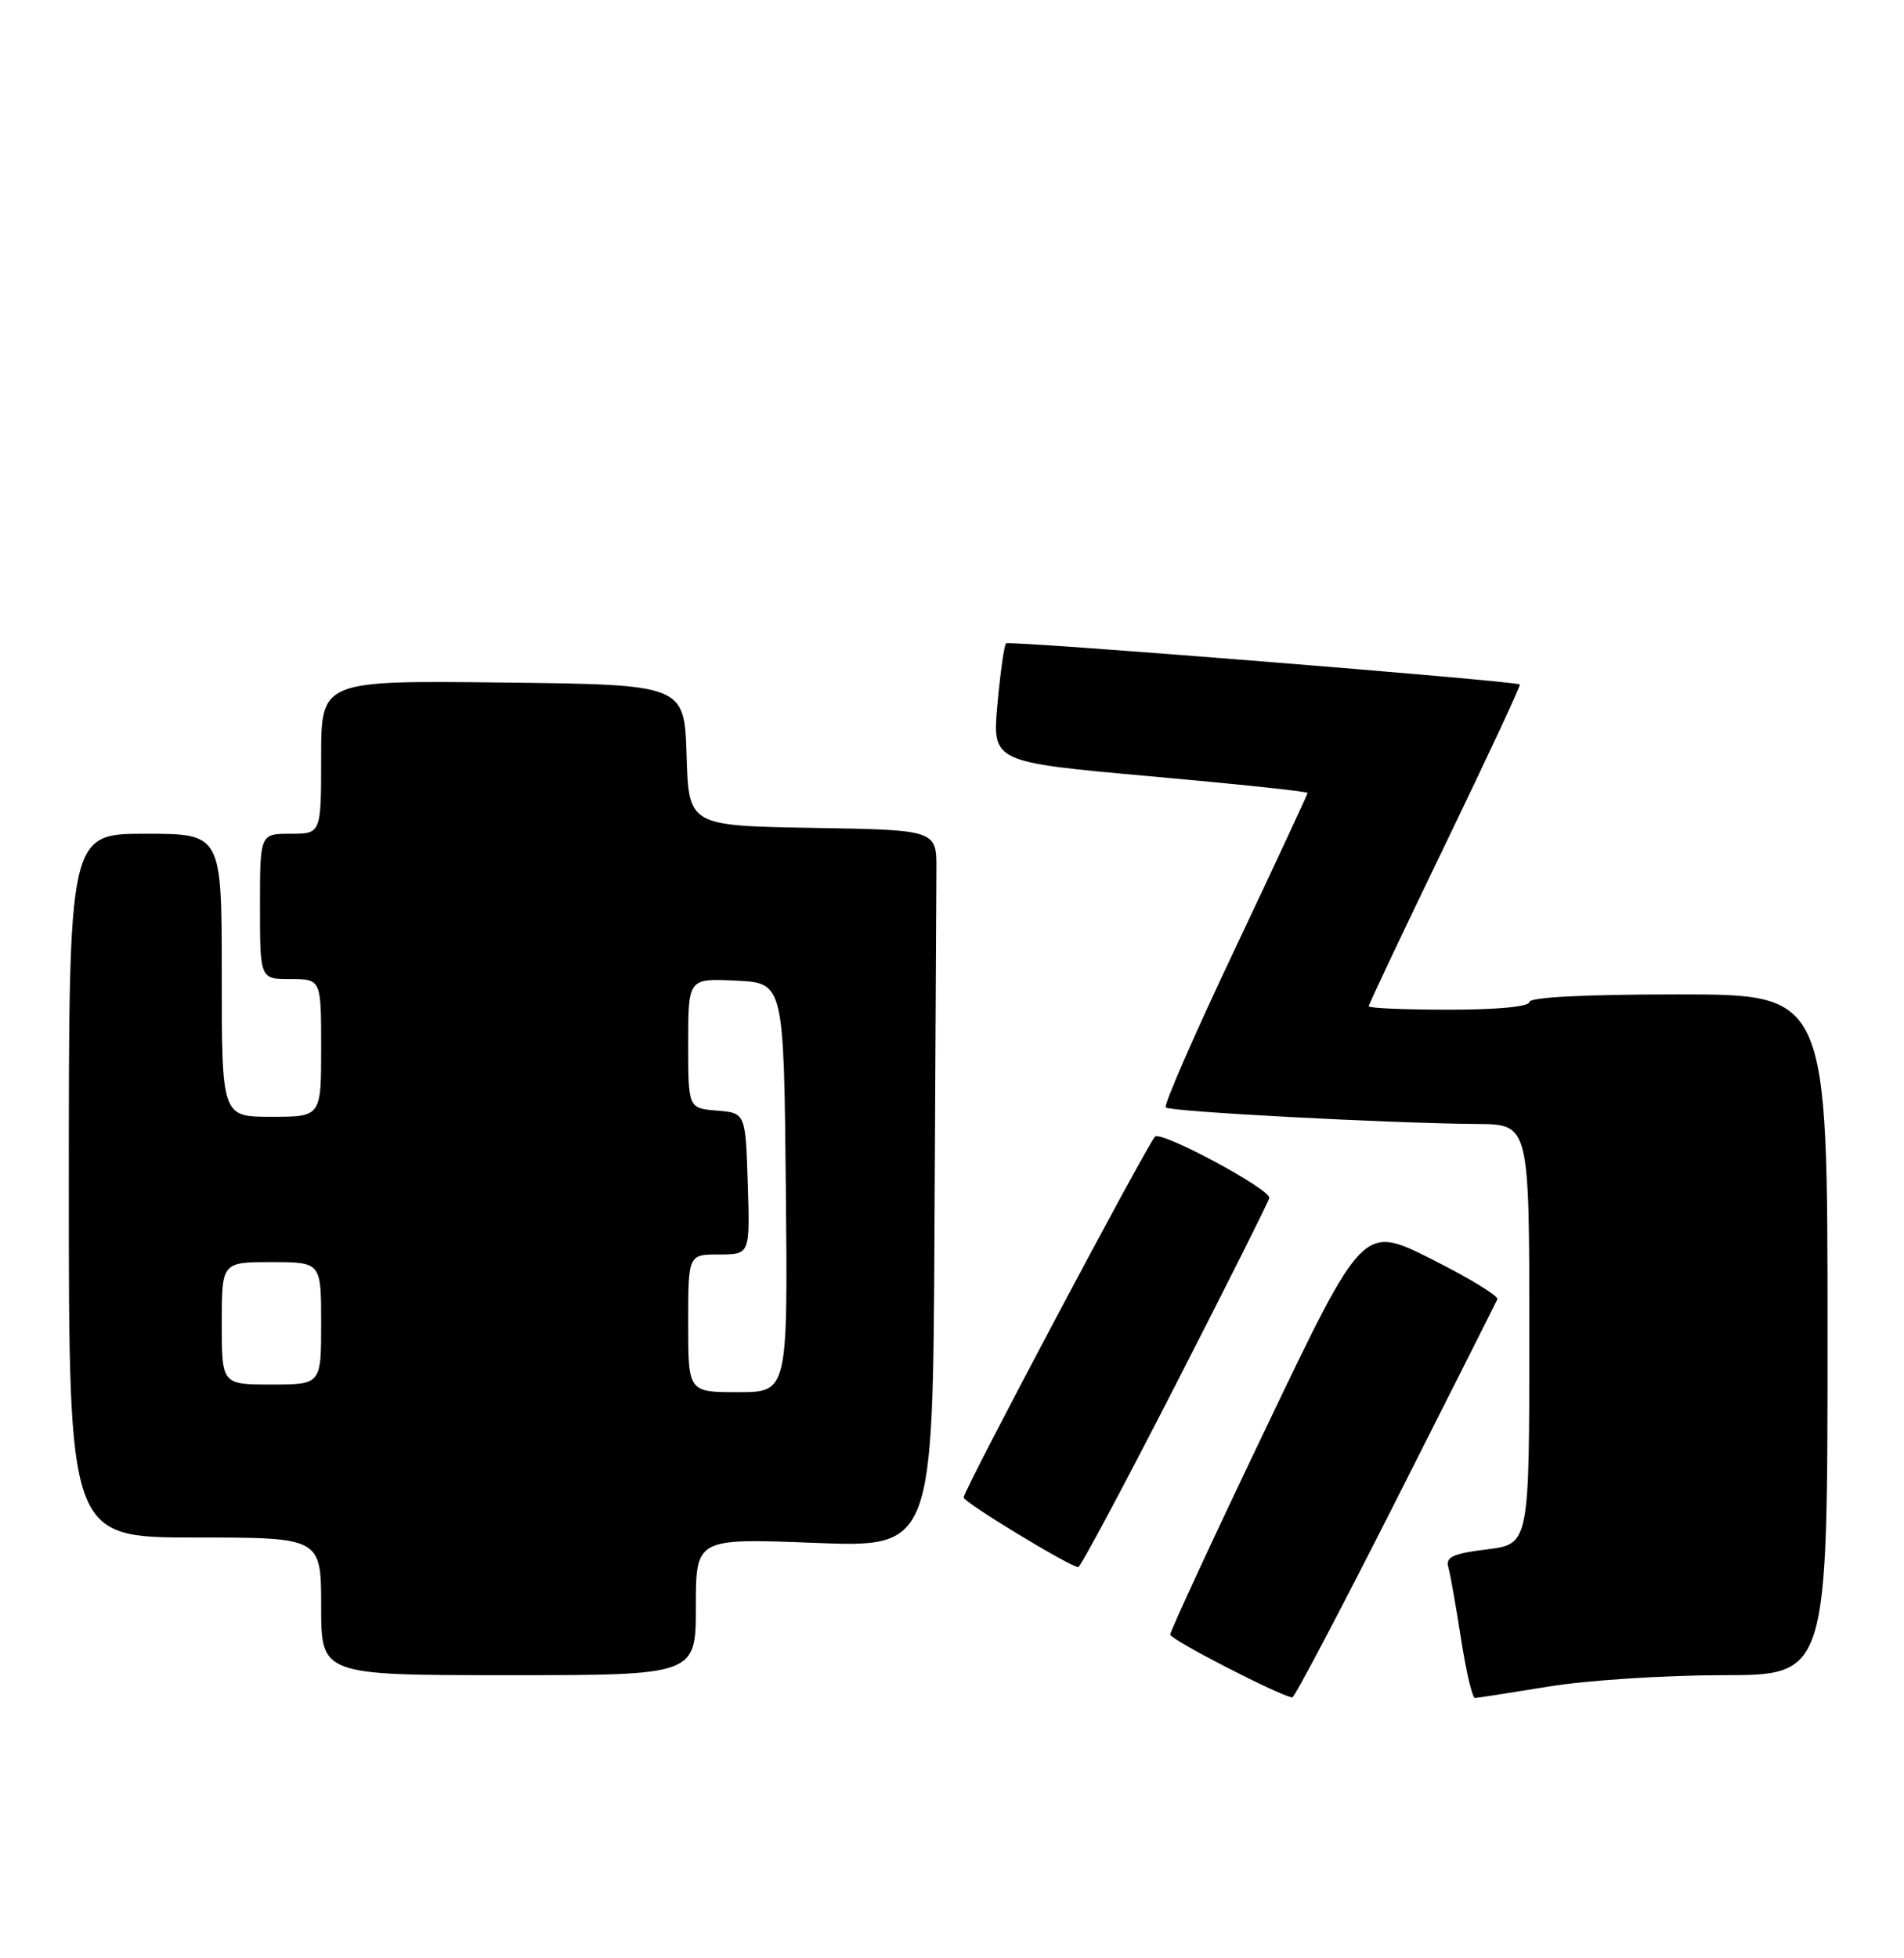 <?xml version="1.0" encoding="UTF-8" standalone="no"?>
<!DOCTYPE svg PUBLIC "-//W3C//DTD SVG 1.1//EN" "http://www.w3.org/Graphics/SVG/1.1/DTD/svg11.dtd" >
<svg xmlns="http://www.w3.org/2000/svg" xmlns:xlink="http://www.w3.org/1999/xlink" version="1.1" viewBox="0 0 249 256">
 <g >
 <path fill="currentColor"
d=" M 182.50 196.29 C 189.65 182.16 195.64 170.26 195.82 169.85 C 195.99 169.43 192.12 167.07 187.20 164.60 C 178.27 160.12 178.27 160.12 165.64 186.51 C 158.69 201.03 153.02 213.26 153.04 213.70 C 153.08 214.36 167.34 221.70 169.00 221.91 C 169.28 221.95 175.35 210.42 182.50 196.29 Z  M 202.50 220.49 C 207.45 219.67 217.69 219.01 225.25 219.00 C 239.00 219.00 239.00 219.00 239.00 174.50 C 239.00 130.00 239.00 130.00 219.50 130.00 C 207.17 130.00 200.00 130.37 200.00 131.00 C 200.00 131.60 195.83 132.00 189.50 132.00 C 183.72 132.00 179.00 131.80 179.00 131.55 C 179.00 131.30 183.50 121.78 189.01 110.39 C 194.51 99.00 198.90 89.59 198.76 89.48 C 198.13 89.01 131.96 83.71 131.57 84.10 C 131.32 84.34 130.82 87.94 130.44 92.09 C 129.76 99.63 129.76 99.63 150.38 101.48 C 161.72 102.49 171.00 103.47 171.00 103.66 C 171.00 103.84 166.71 113.05 161.47 124.13 C 156.22 135.20 152.16 144.50 152.45 144.78 C 152.99 145.33 181.70 146.85 193.25 146.94 C 200.00 147.00 200.00 147.00 200.00 174.43 C 200.00 201.86 200.00 201.86 194.47 202.55 C 190.01 203.10 189.03 203.55 189.41 204.87 C 189.66 205.77 190.41 209.99 191.07 214.25 C 191.73 218.51 192.55 221.99 192.89 221.98 C 193.22 221.97 197.55 221.30 202.50 220.49 Z  M 91.00 210.05 C 91.00 201.10 91.00 201.10 106.50 201.70 C 122.00 202.31 122.00 202.31 122.21 160.65 C 122.33 137.74 122.44 116.64 122.46 113.75 C 122.50 108.50 122.50 108.50 106.29 108.23 C 90.07 107.95 90.07 107.95 89.79 98.73 C 89.50 89.50 89.50 89.50 65.75 89.23 C 42.00 88.96 42.00 88.96 42.00 98.98 C 42.00 109.00 42.00 109.00 38.00 109.00 C 34.00 109.00 34.00 109.00 34.00 118.50 C 34.00 128.00 34.00 128.00 38.00 128.00 C 42.00 128.00 42.00 128.00 42.00 137.00 C 42.00 146.00 42.00 146.00 35.50 146.00 C 29.00 146.00 29.00 146.00 29.00 127.50 C 29.00 109.00 29.00 109.00 19.00 109.00 C 9.00 109.00 9.00 109.00 9.00 155.00 C 9.00 201.00 9.00 201.00 25.50 201.00 C 42.00 201.00 42.00 201.00 42.00 210.00 C 42.00 219.00 42.00 219.00 66.50 219.00 C 91.00 219.00 91.00 219.00 91.00 210.05 Z  M 153.75 181.03 C 160.49 167.88 166.00 156.88 166.00 156.60 C 166.00 155.37 151.82 147.79 151.05 148.60 C 149.89 149.85 126.00 194.86 126.02 195.77 C 126.04 196.40 139.63 204.66 141.00 204.88 C 141.28 204.92 147.01 194.19 153.75 181.03 Z  M 90.00 173.00 C 90.00 164.00 90.00 164.00 94.04 164.00 C 98.08 164.00 98.08 164.00 97.79 154.75 C 97.50 145.50 97.50 145.50 93.75 145.19 C 90.00 144.88 90.00 144.88 90.00 136.39 C 90.00 127.90 90.00 127.90 96.25 128.20 C 102.50 128.50 102.50 128.50 102.77 155.25 C 103.03 182.00 103.03 182.00 96.52 182.00 C 90.00 182.00 90.00 182.00 90.00 173.00 Z  M 29.00 173.00 C 29.00 165.00 29.00 165.00 35.50 165.00 C 42.00 165.00 42.00 165.00 42.00 173.00 C 42.00 181.00 42.00 181.00 35.50 181.00 C 29.00 181.00 29.00 181.00 29.00 173.00 Z "/>
</g>
</svg>